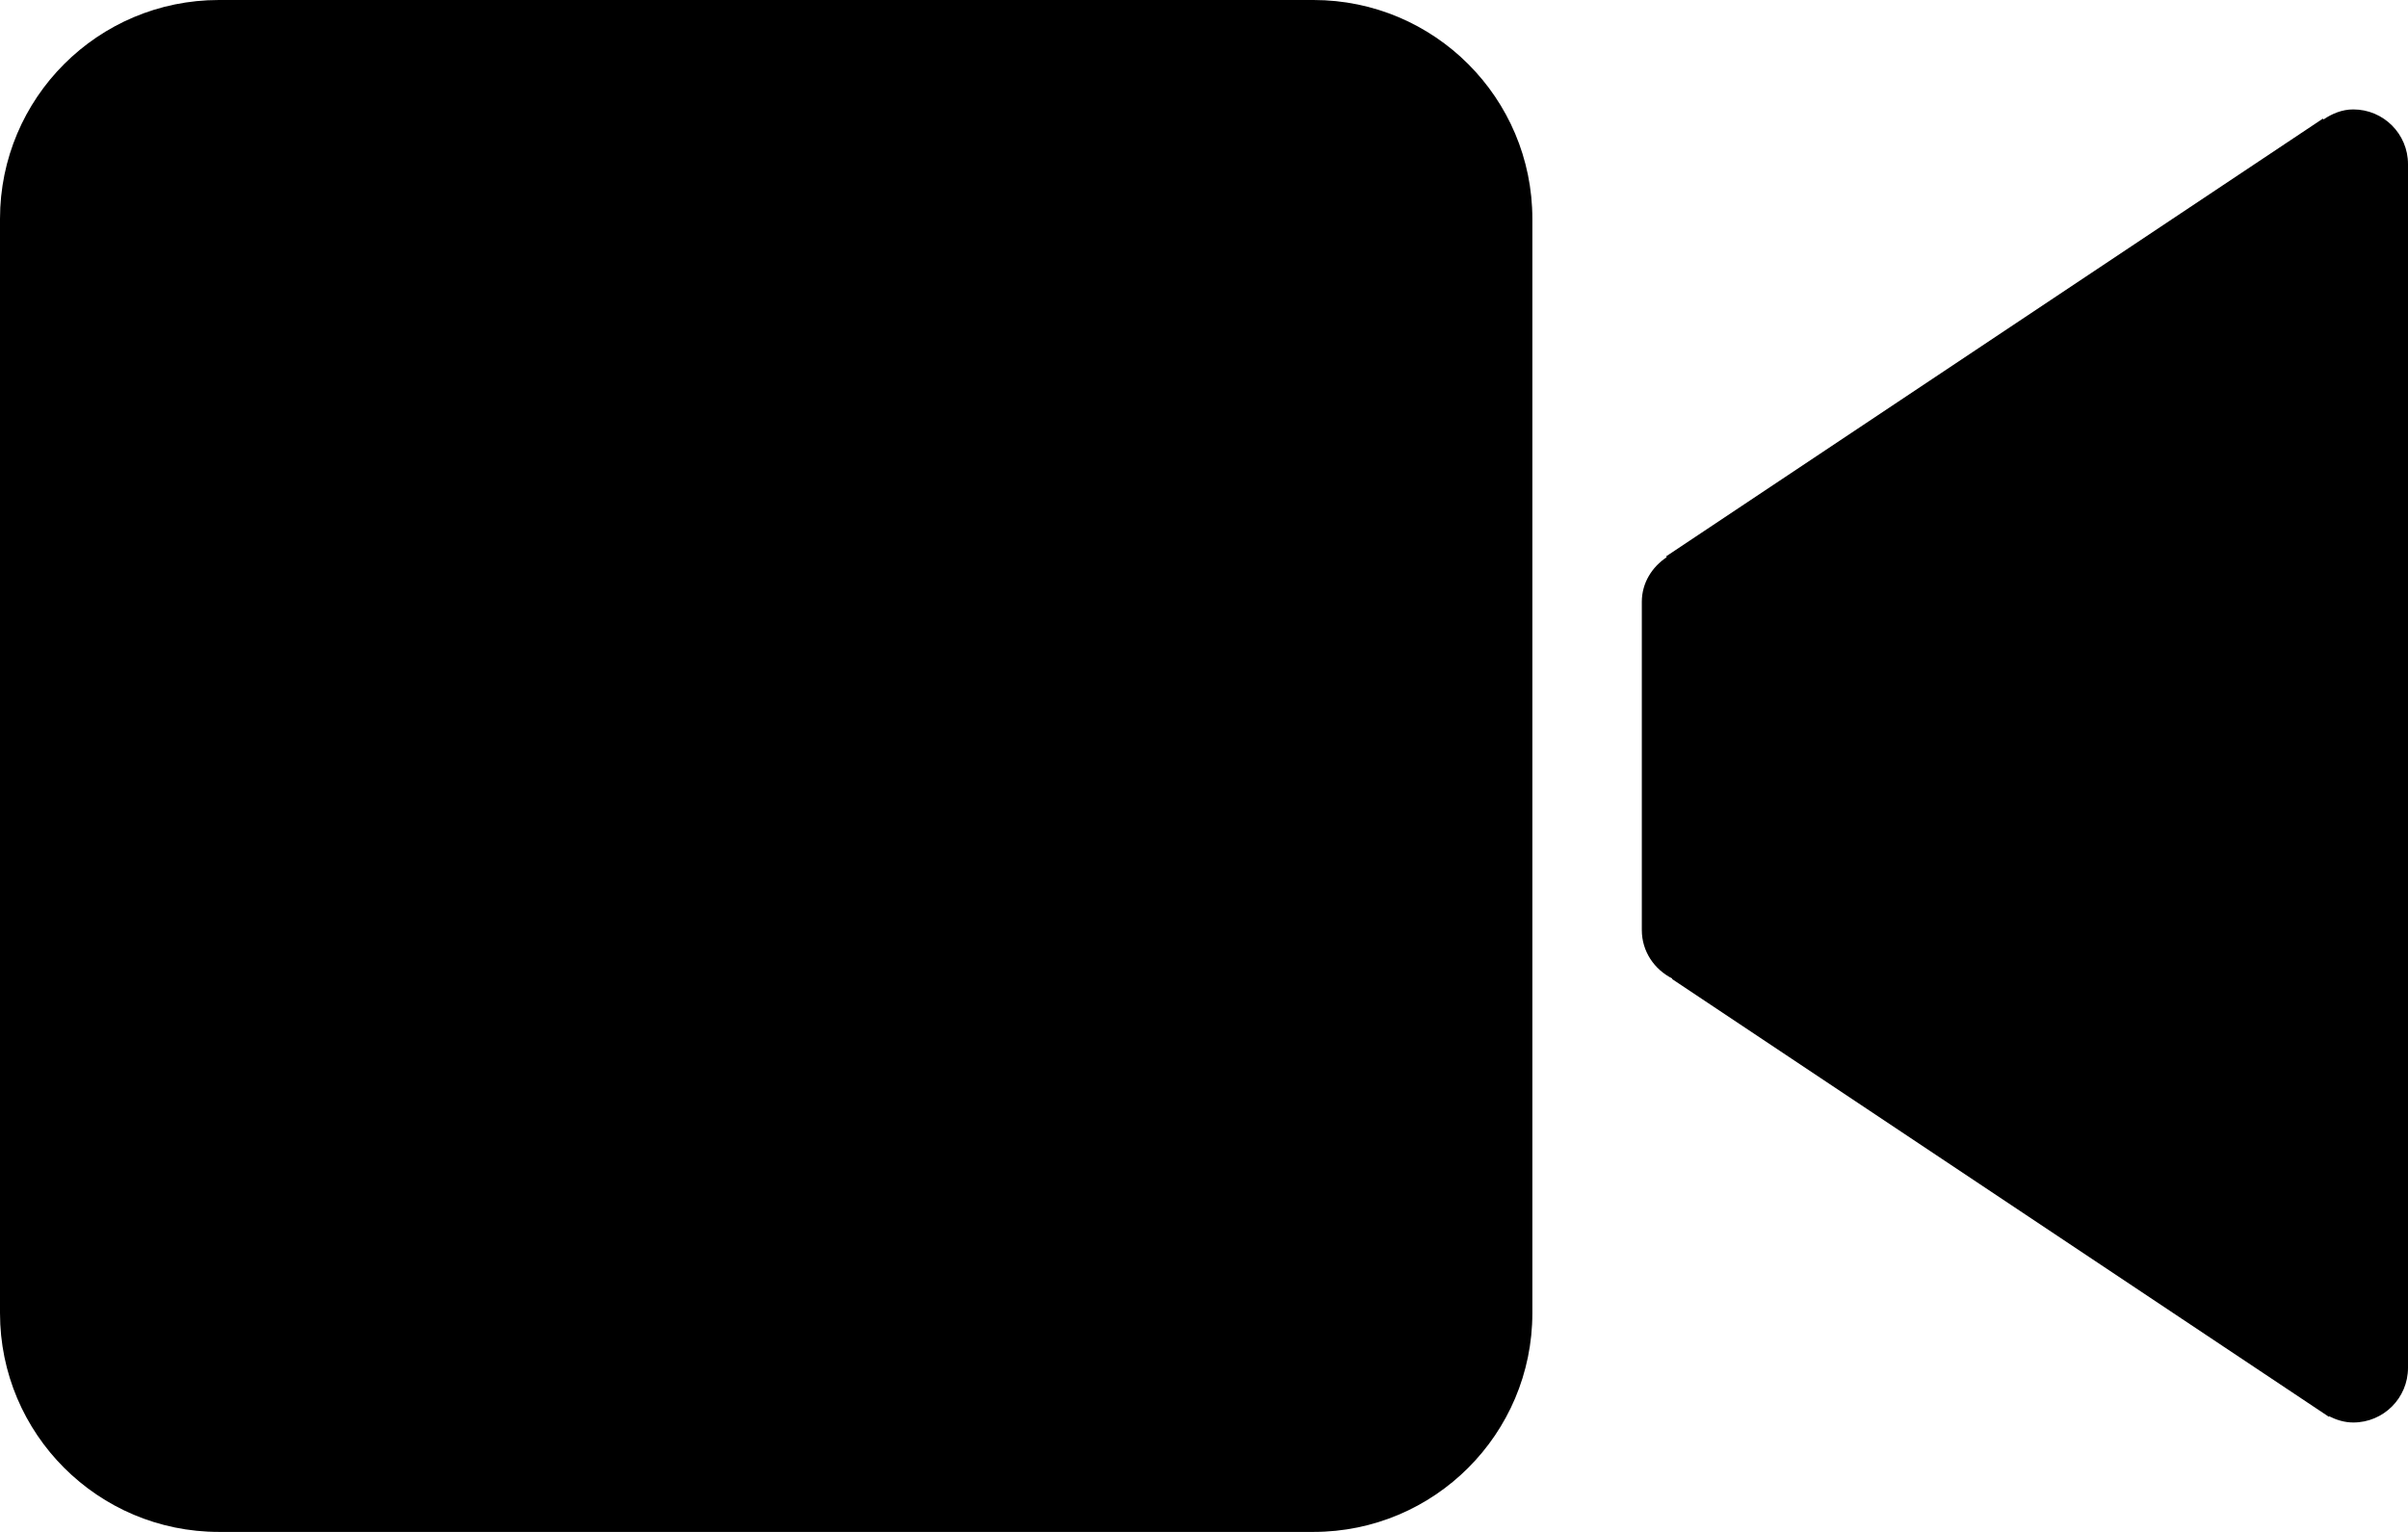 <?xml version="1.0" encoding="iso-8859-1"?>
<!-- Generator: Adobe Illustrator 16.0.4, SVG Export Plug-In . SVG Version: 6.00 Build 0)  -->
<!DOCTYPE svg PUBLIC "-//W3C//DTD SVG 1.1//EN" "http://www.w3.org/Graphics/SVG/1.1/DTD/svg11.dtd">
<svg version="1.1" id="Layer_1" xmlns="http://www.w3.org/2000/svg" xmlns:xlink="http://www.w3.org/1999/xlink" x="0px" y="0px"
	 width="44px" height="28px" viewBox="0 0 44 28" style="enable-background:new 0 0 44 28;" xml:space="preserve">
<g id="_x37_33-video-camera-toolbar-selected_x40_2x.png">
	<g>
		<path d="M24,0H4C1.791,0,0,1.791,0,4v20c0,2.209,1.791,4,4,4h20c2.209,0,4-1.791,4-4V4C28,1.791,26.209,0,24,0z M43,2
			c-0.205,0-0.386,0.077-0.545,0.184l-0.01-0.016l-12,8l0.01,0.016C30.188,10.362,30,10.653,30,11v6c0,0.391,0.23,0.721,0.558,0.886
			l-0.005,0.009l12,8l0.005-0.009C42.692,25.953,42.839,26,43,26c0.553,0,1-0.447,1-1V3C44,2.448,43.553,2,43,2z"/>
	</g>
</g>
<g>
</g>
<g>
</g>
<g>
</g>
<g>
</g>
<g>
</g>
<g>
</g>
<g>
</g>
<g>
</g>
<g>
</g>
<g>
</g>
<g>
</g>
<g>
</g>
<g>
</g>
<g>
</g>
<g>
</g>
</svg>
